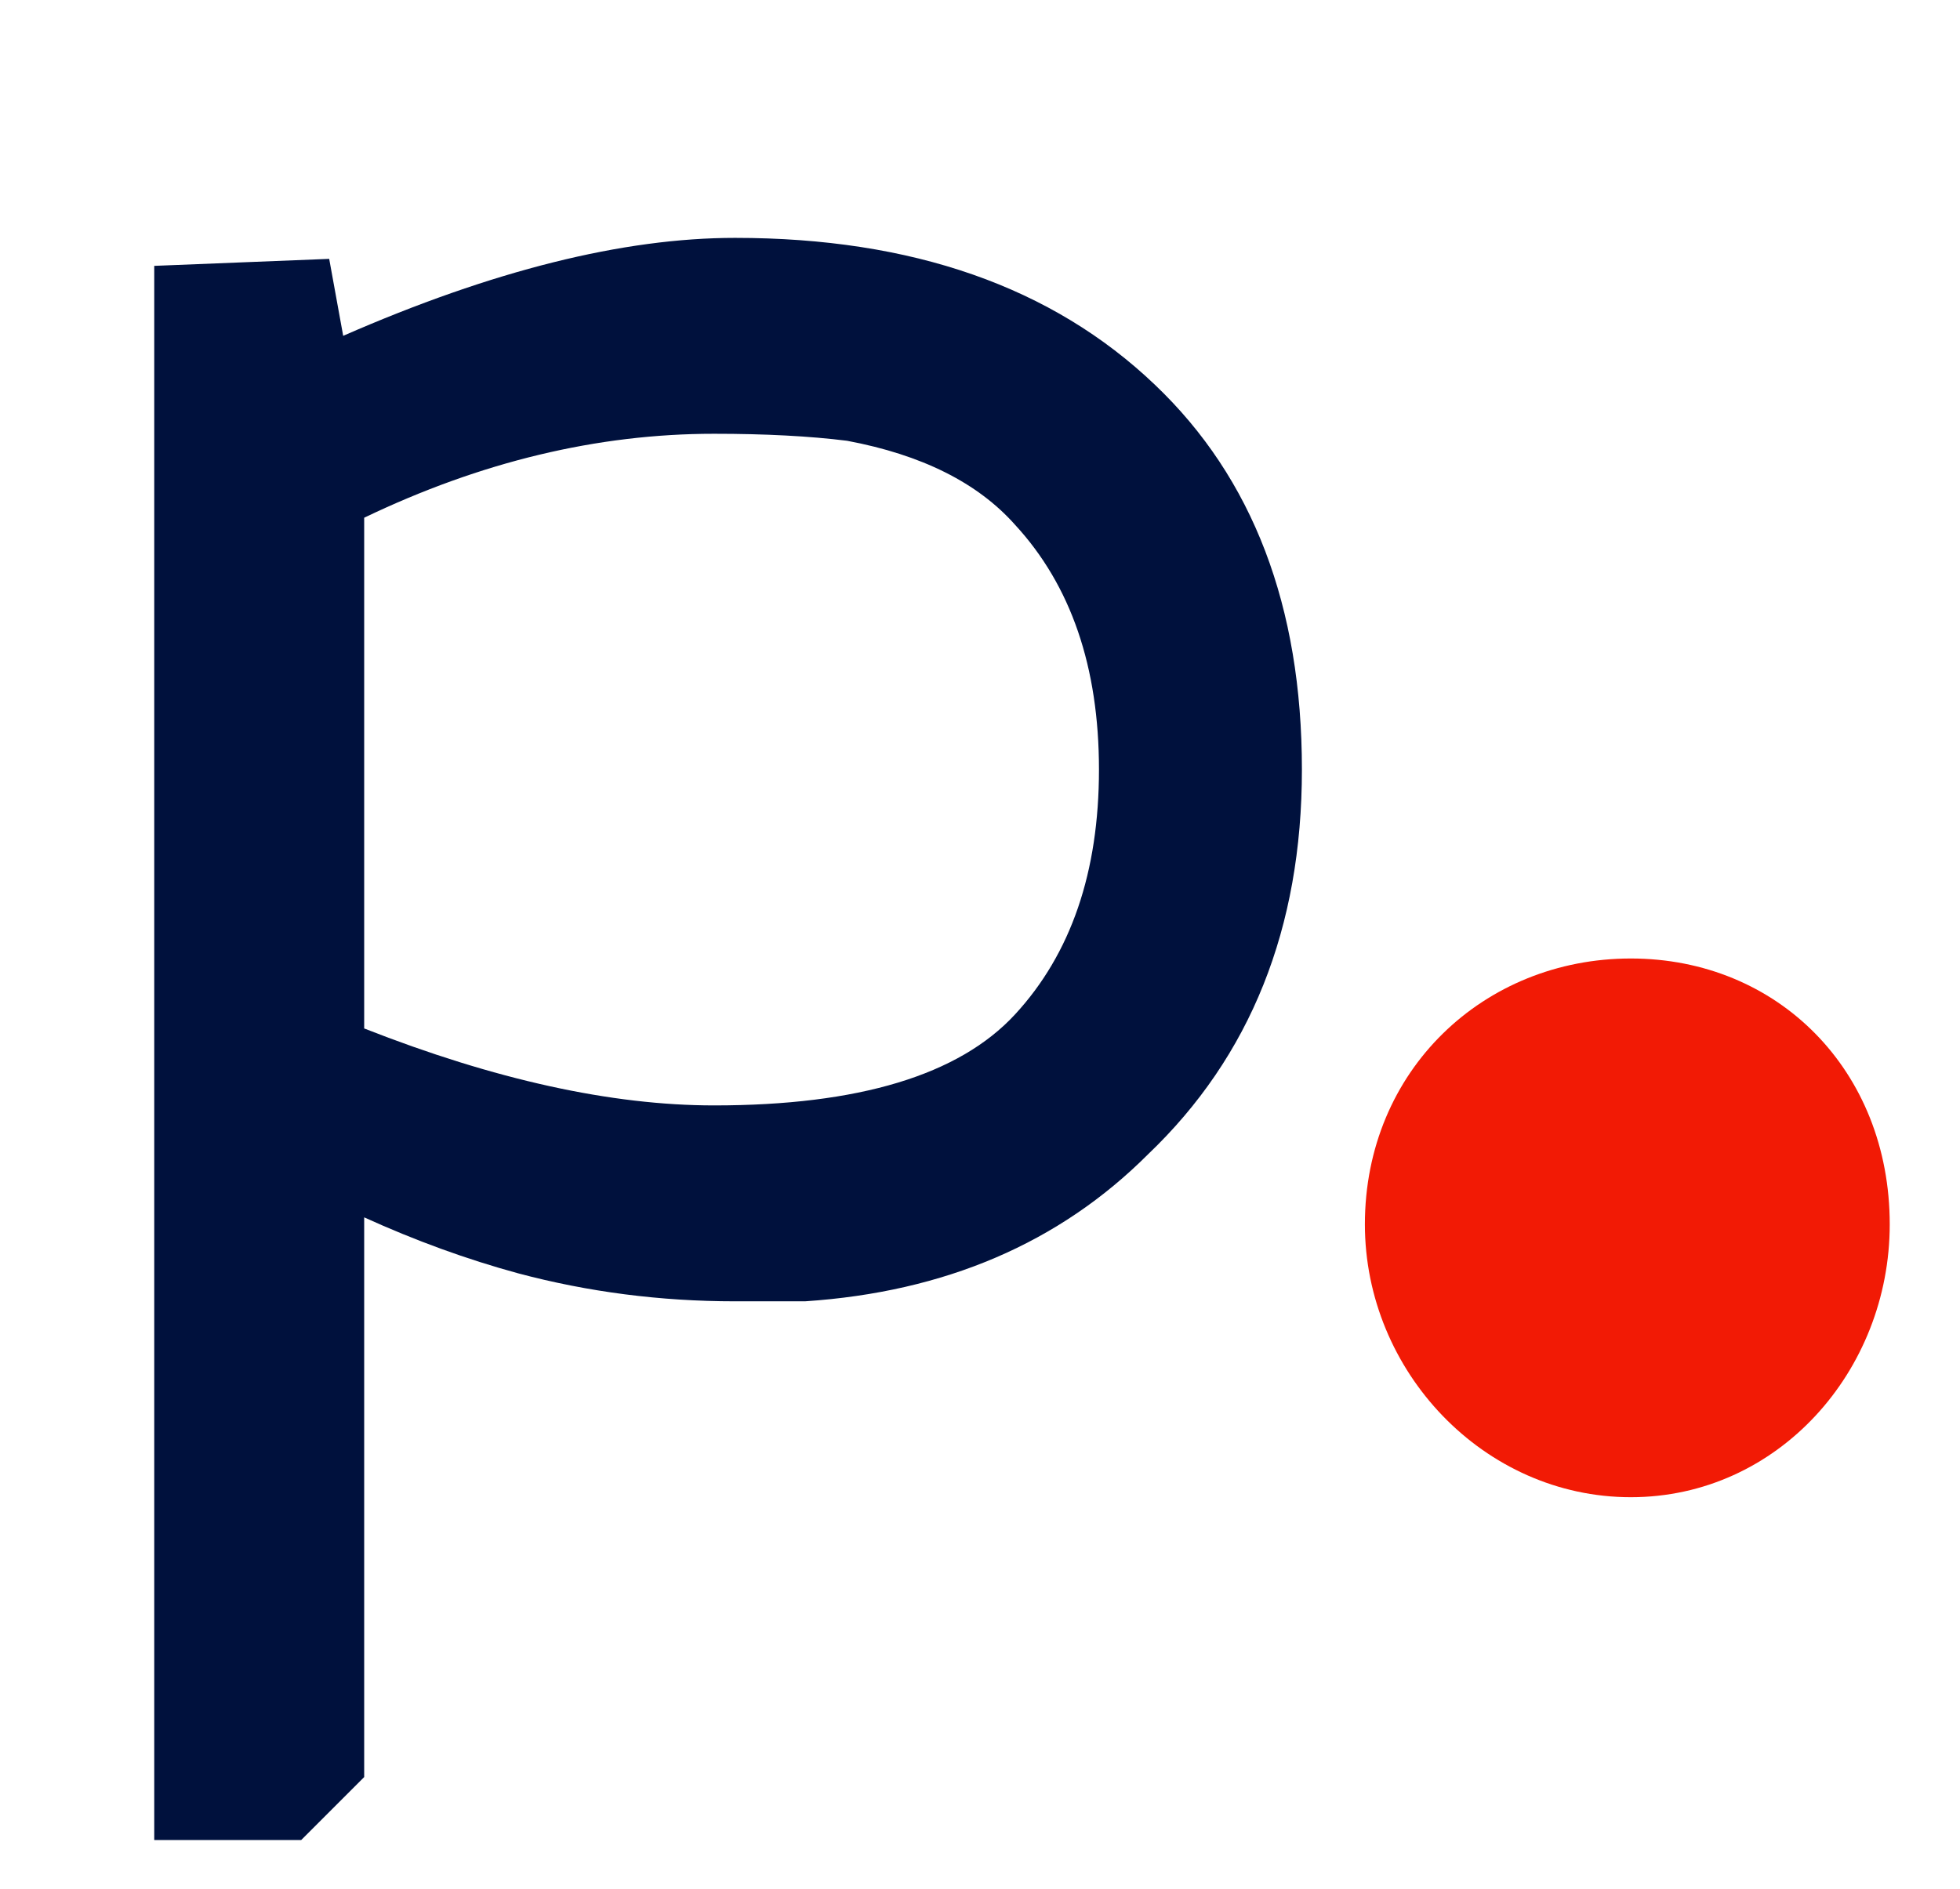 <svg version="1.2" xmlns="http://www.w3.org/2000/svg" viewBox="0 0 28 27" width="500" height="482">
	<title>logo-app-mini-svg</title>
	<style>
		.s0 { fill: #f21a05 } 
		.s1 { fill: #00113d } 
	</style>
	<path id="Layer" class="s0" d="m23.3 13.7c2.1 0 3.7 1.6 3.7 3.8 0 2.1-1.6 3.9-3.7 3.9-2.1 0-3.8-1.8-3.8-3.9 0-2.2 1.7-3.8 3.8-3.8z"/>
	<path id="Layer" fill-rule="evenodd" class="s1" d="m18.6 11q0 3.4-2.2 5.5-1.9 1.9-4.9 2.1-0.5 0-1 0-1.6 0-3.1-0.4-1.1-0.3-2.2-0.8v3.6 4.4l-0.9 0.9h-2.1v-22.5l2.5-0.1 0.2 1.1q3.2-1.4 5.6-1.4 3.8 0 6 2.1 2.1 2 2.1 5.5zm-2.9 0q0-2.2-1.2-3.5-0.8-0.9-2.4-1.2-0.8-0.1-1.9-0.1-2.5 0-5 1.2v7.3q2.8 1.1 5 1.1 3.1 0 4.3-1.3 1.2-1.3 1.2-3.5z"/>
</svg>